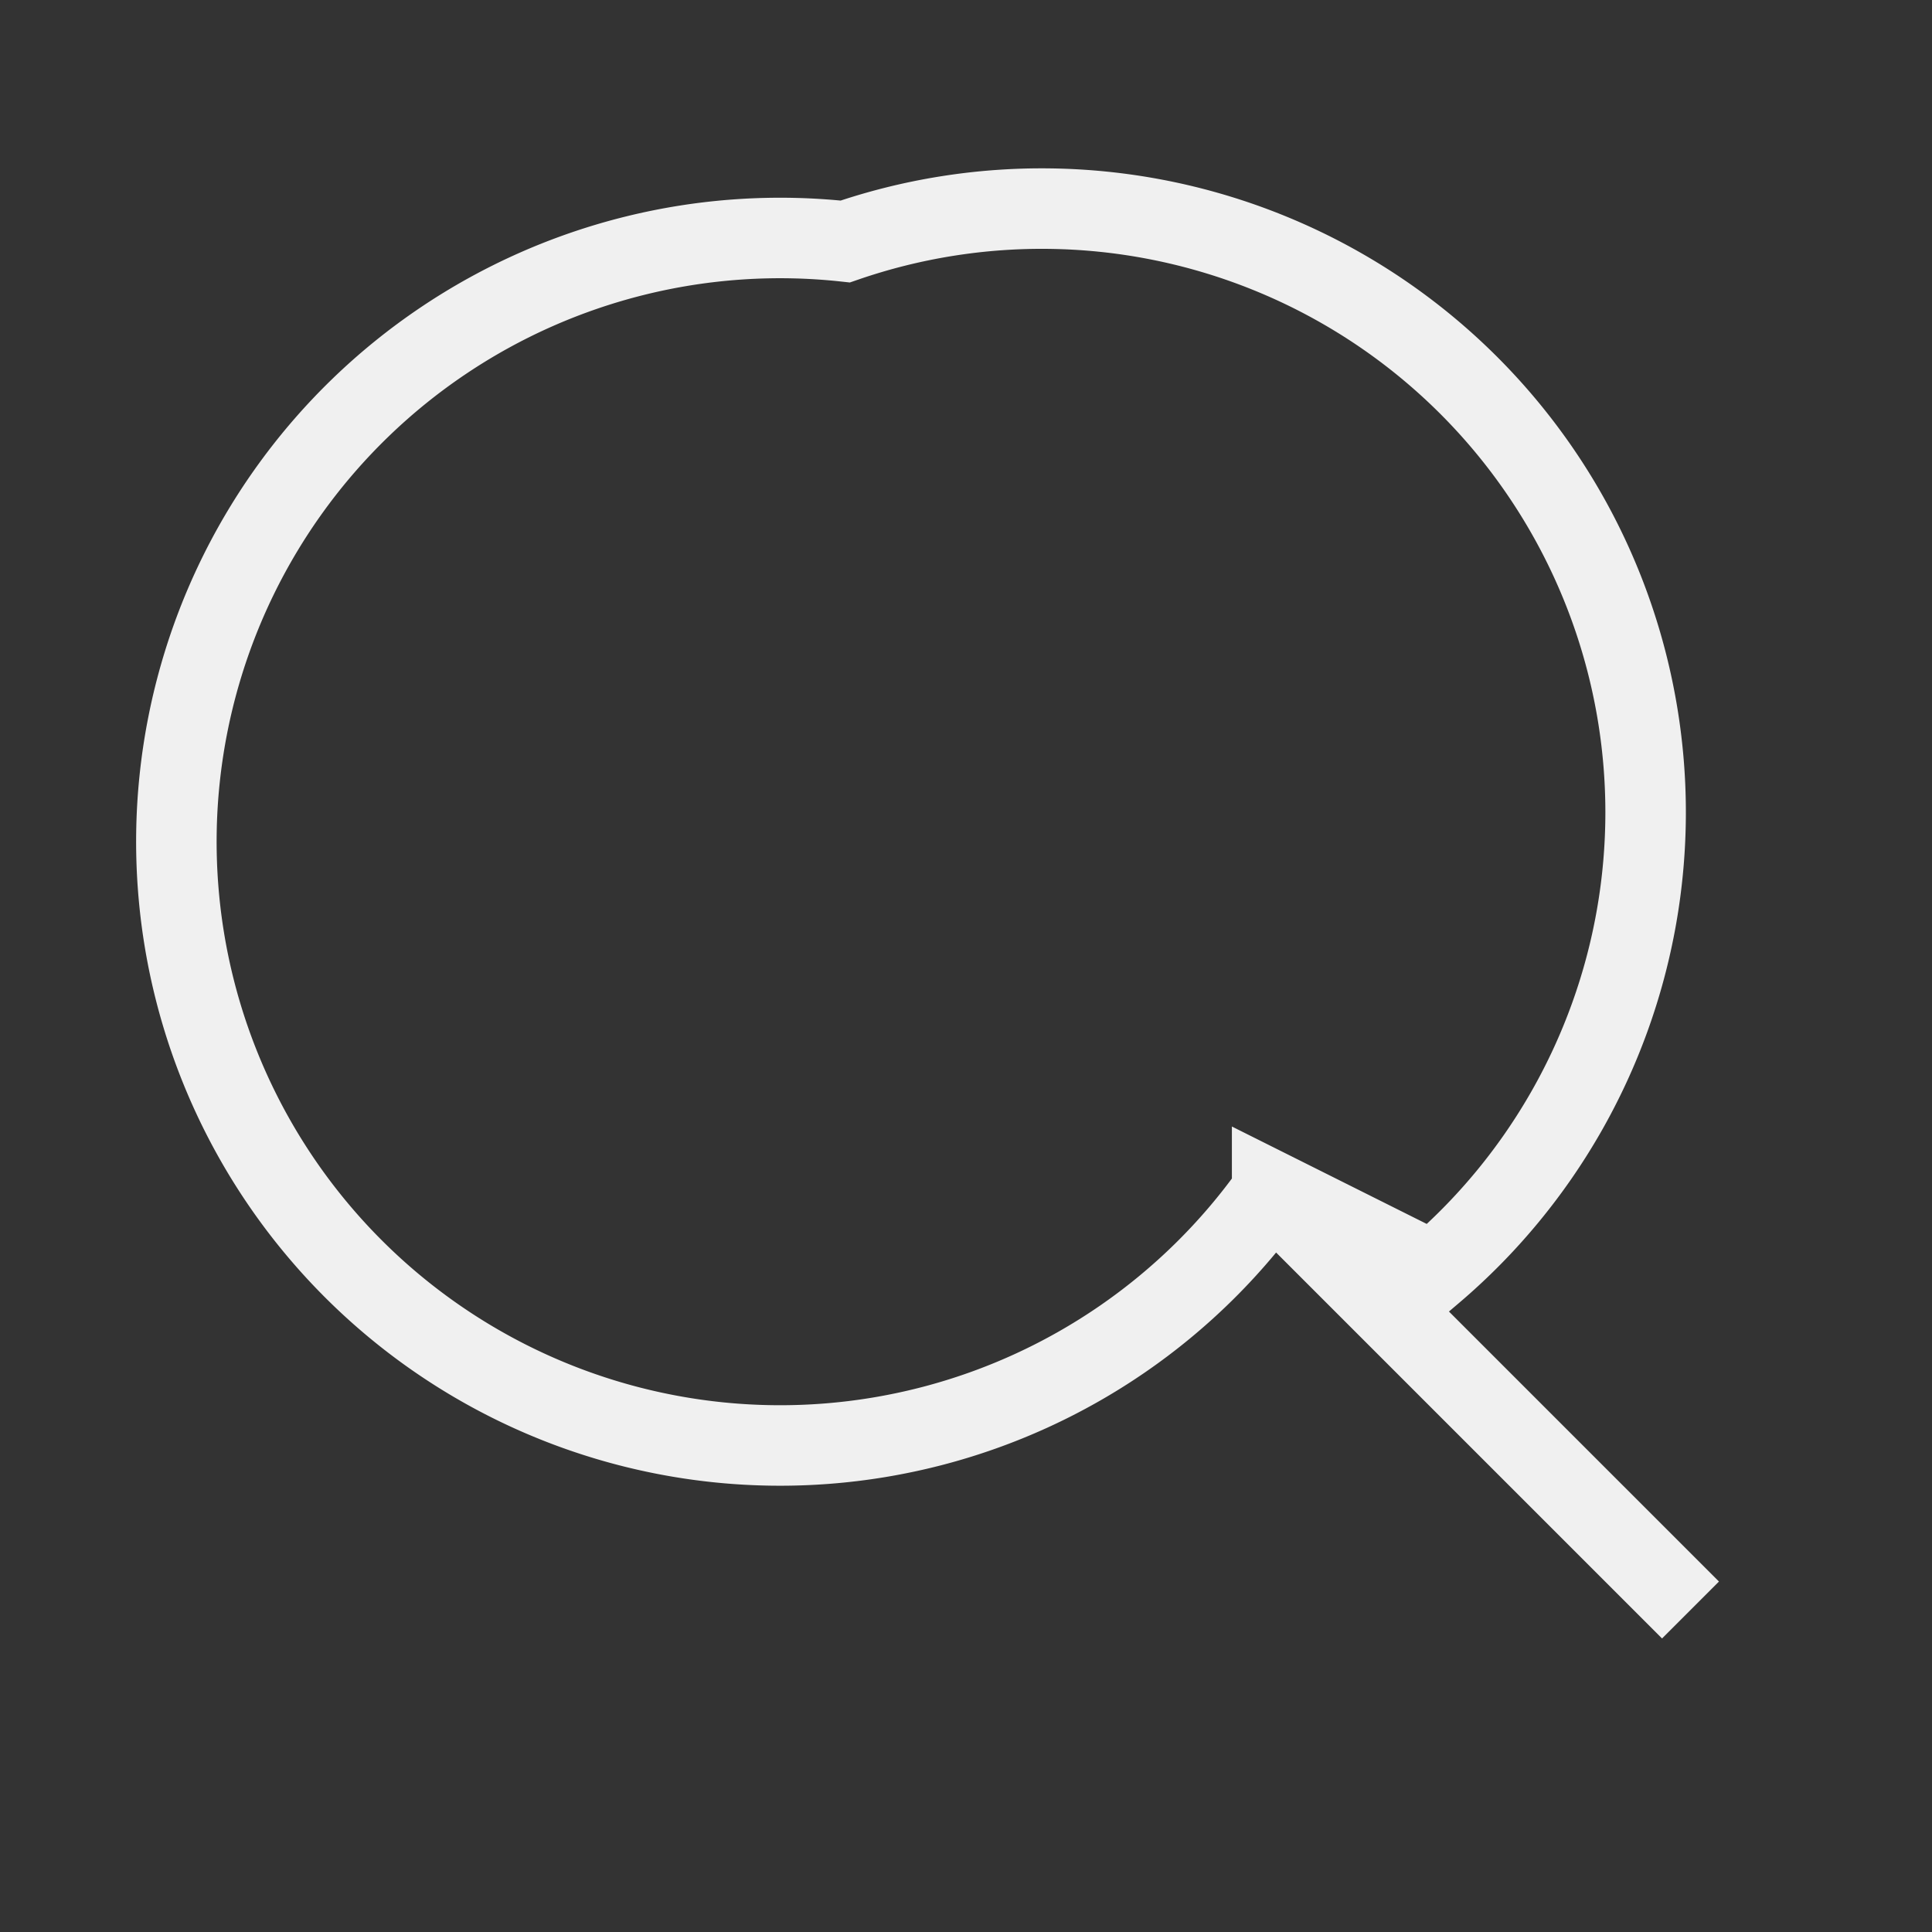 <!-- src/assets/search.svg -->
<svg xmlns="http://www.w3.org/2000/svg" viewBox="0 0 24 24" className="nav-icon">
  <rect x="0" y="0" width="24" height="24" fill="#333333" stroke="none"/>
  <path d="M21 20l-5.197-5.197m0 0A7.5 7.5 0 1110.5 3a7.5 7.5 0 017.303 12.803z" stroke="#f0f0f0" strokeWidth="2" fill="none" strokeLinecap="round" strokeLinejoin="round"/>
</svg>
